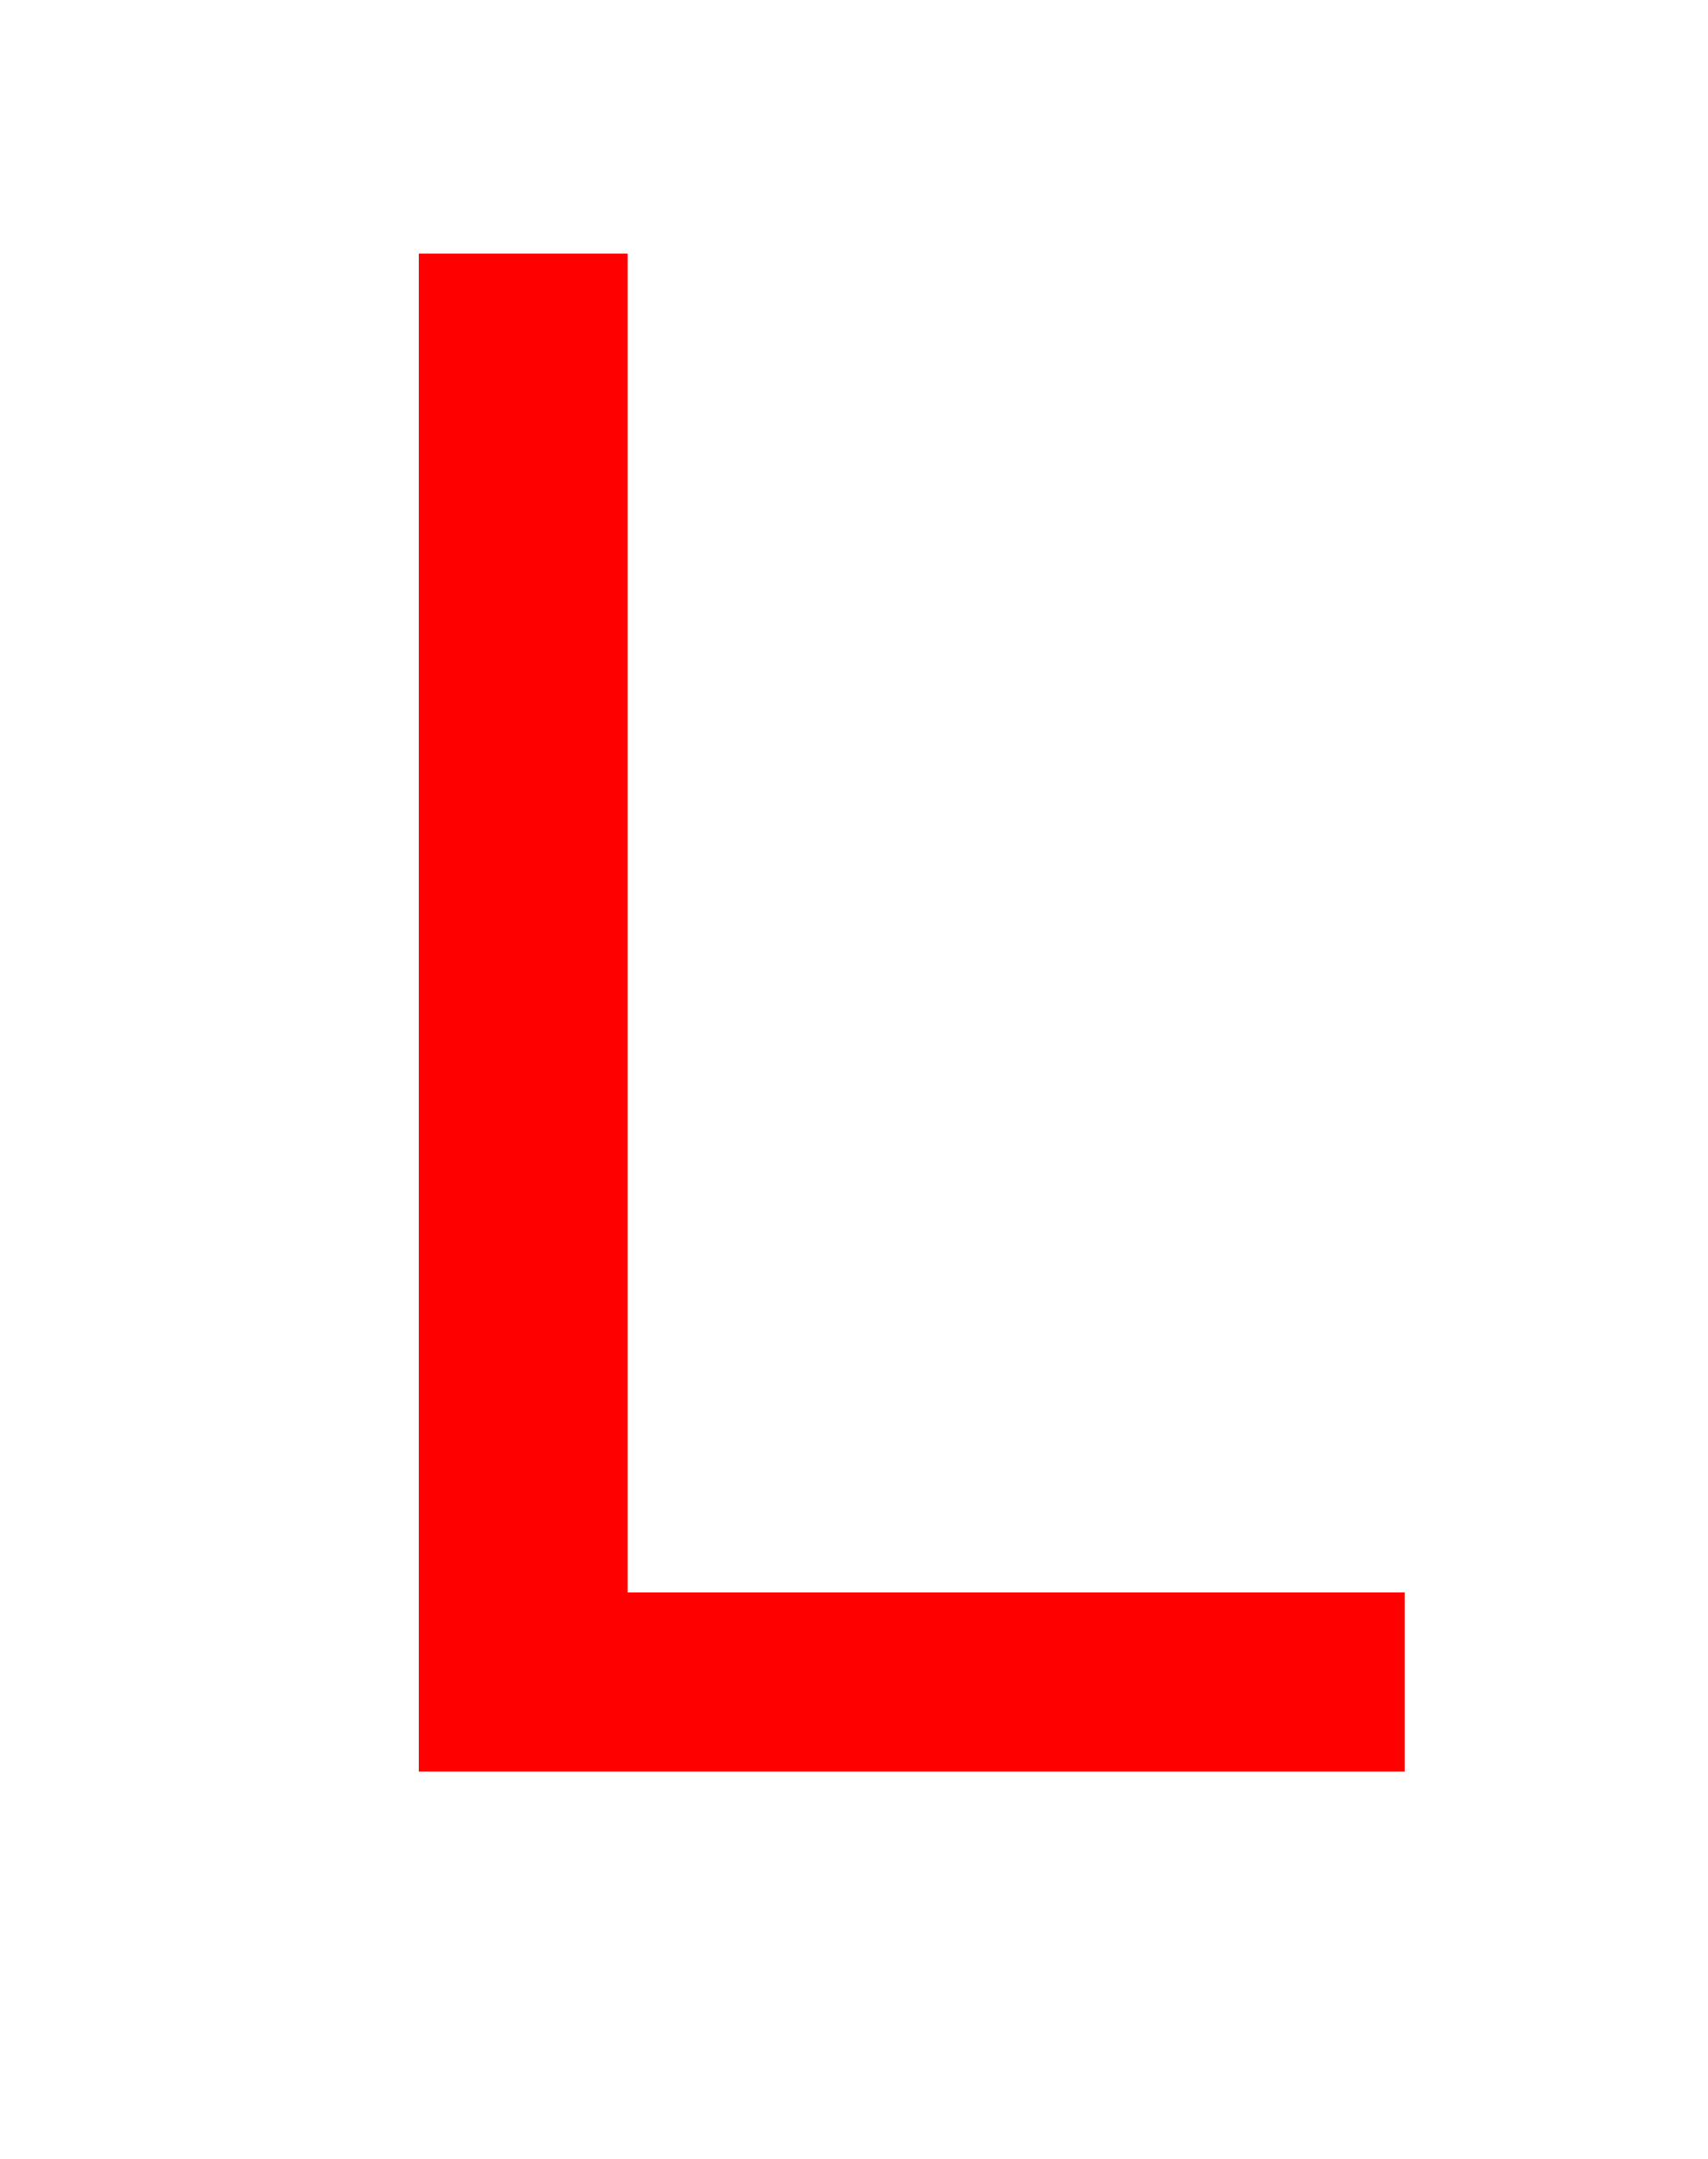 ﻿<?xml version="1.0" encoding="UTF-8" standalone="no"?>
<!-- Created with Inkscape (http://www.inkscape.org/) -->
<svg
   xmlns:dc="http://purl.org/dc/elements/1.1/"
   xmlns:cc="http://web.resource.org/cc/"
   xmlns:rdf="http://www.w3.org/1999/02/22-rdf-syntax-ns#"
   xmlns:svg="http://www.w3.org/2000/svg"
   xmlns="http://www.w3.org/2000/svg"
   xmlns:sodipodi="http://sodipodi.sourceforge.net/DTD/sodipodi-0.dtd"
   xmlns:inkscape="http://www.inkscape.org/namespaces/inkscape"
   width="81.562"
   height="103.078"
   id="svg3282"
   sodipodi:version="0.32"
   inkscape:version="0.45.1"
   version="1.0"
   sodipodi:docbase="C:\Documents and Settings\john2\Desktop"
   sodipodi:docname="Low pressure symbol.svg"
   inkscape:output_extension="org.inkscape.output.svg.inkscape">
  <defs
     id="defs3284" />
  <sodipodi:namedview
     id="base"
     pagecolor="#ffffff"
     bordercolor="#666666"
     borderopacity="1.0"
     gridtolerance="10000"
     guidetolerance="10"
     objecttolerance="10"
     inkscape:pageopacity="0.0"
     inkscape:pageshadow="2"
     inkscape:zoom="0.75024142"
     inkscape:cx="288.98489"
     inkscape:cy="-43.775199"
     inkscape:document-units="px"
     inkscape:current-layer="layer1"
     inkscape:window-width="748"
     inkscape:window-height="579"
     inkscape:window-x="220"
     inkscape:window-y="220" />
  <g
     inkscape:label="Layer 1"
     inkscape:groupmode="layer"
     id="layer1"
     transform="translate(-130.547,-275.312)">
    <path
       transform="matrix(0.731,0,0,0.703,55.116,93.876)"
       style="fill:#ff0000;fill-opacity:1"
       d="M 130.547,378.385 L 130.547,275.307 L 144.188,275.307 L 144.188,366.221 L 194.953,366.221 L 194.953,378.385 L 130.547,378.385 z "
       id="flowRoot3290" />
  </g>
</svg>
